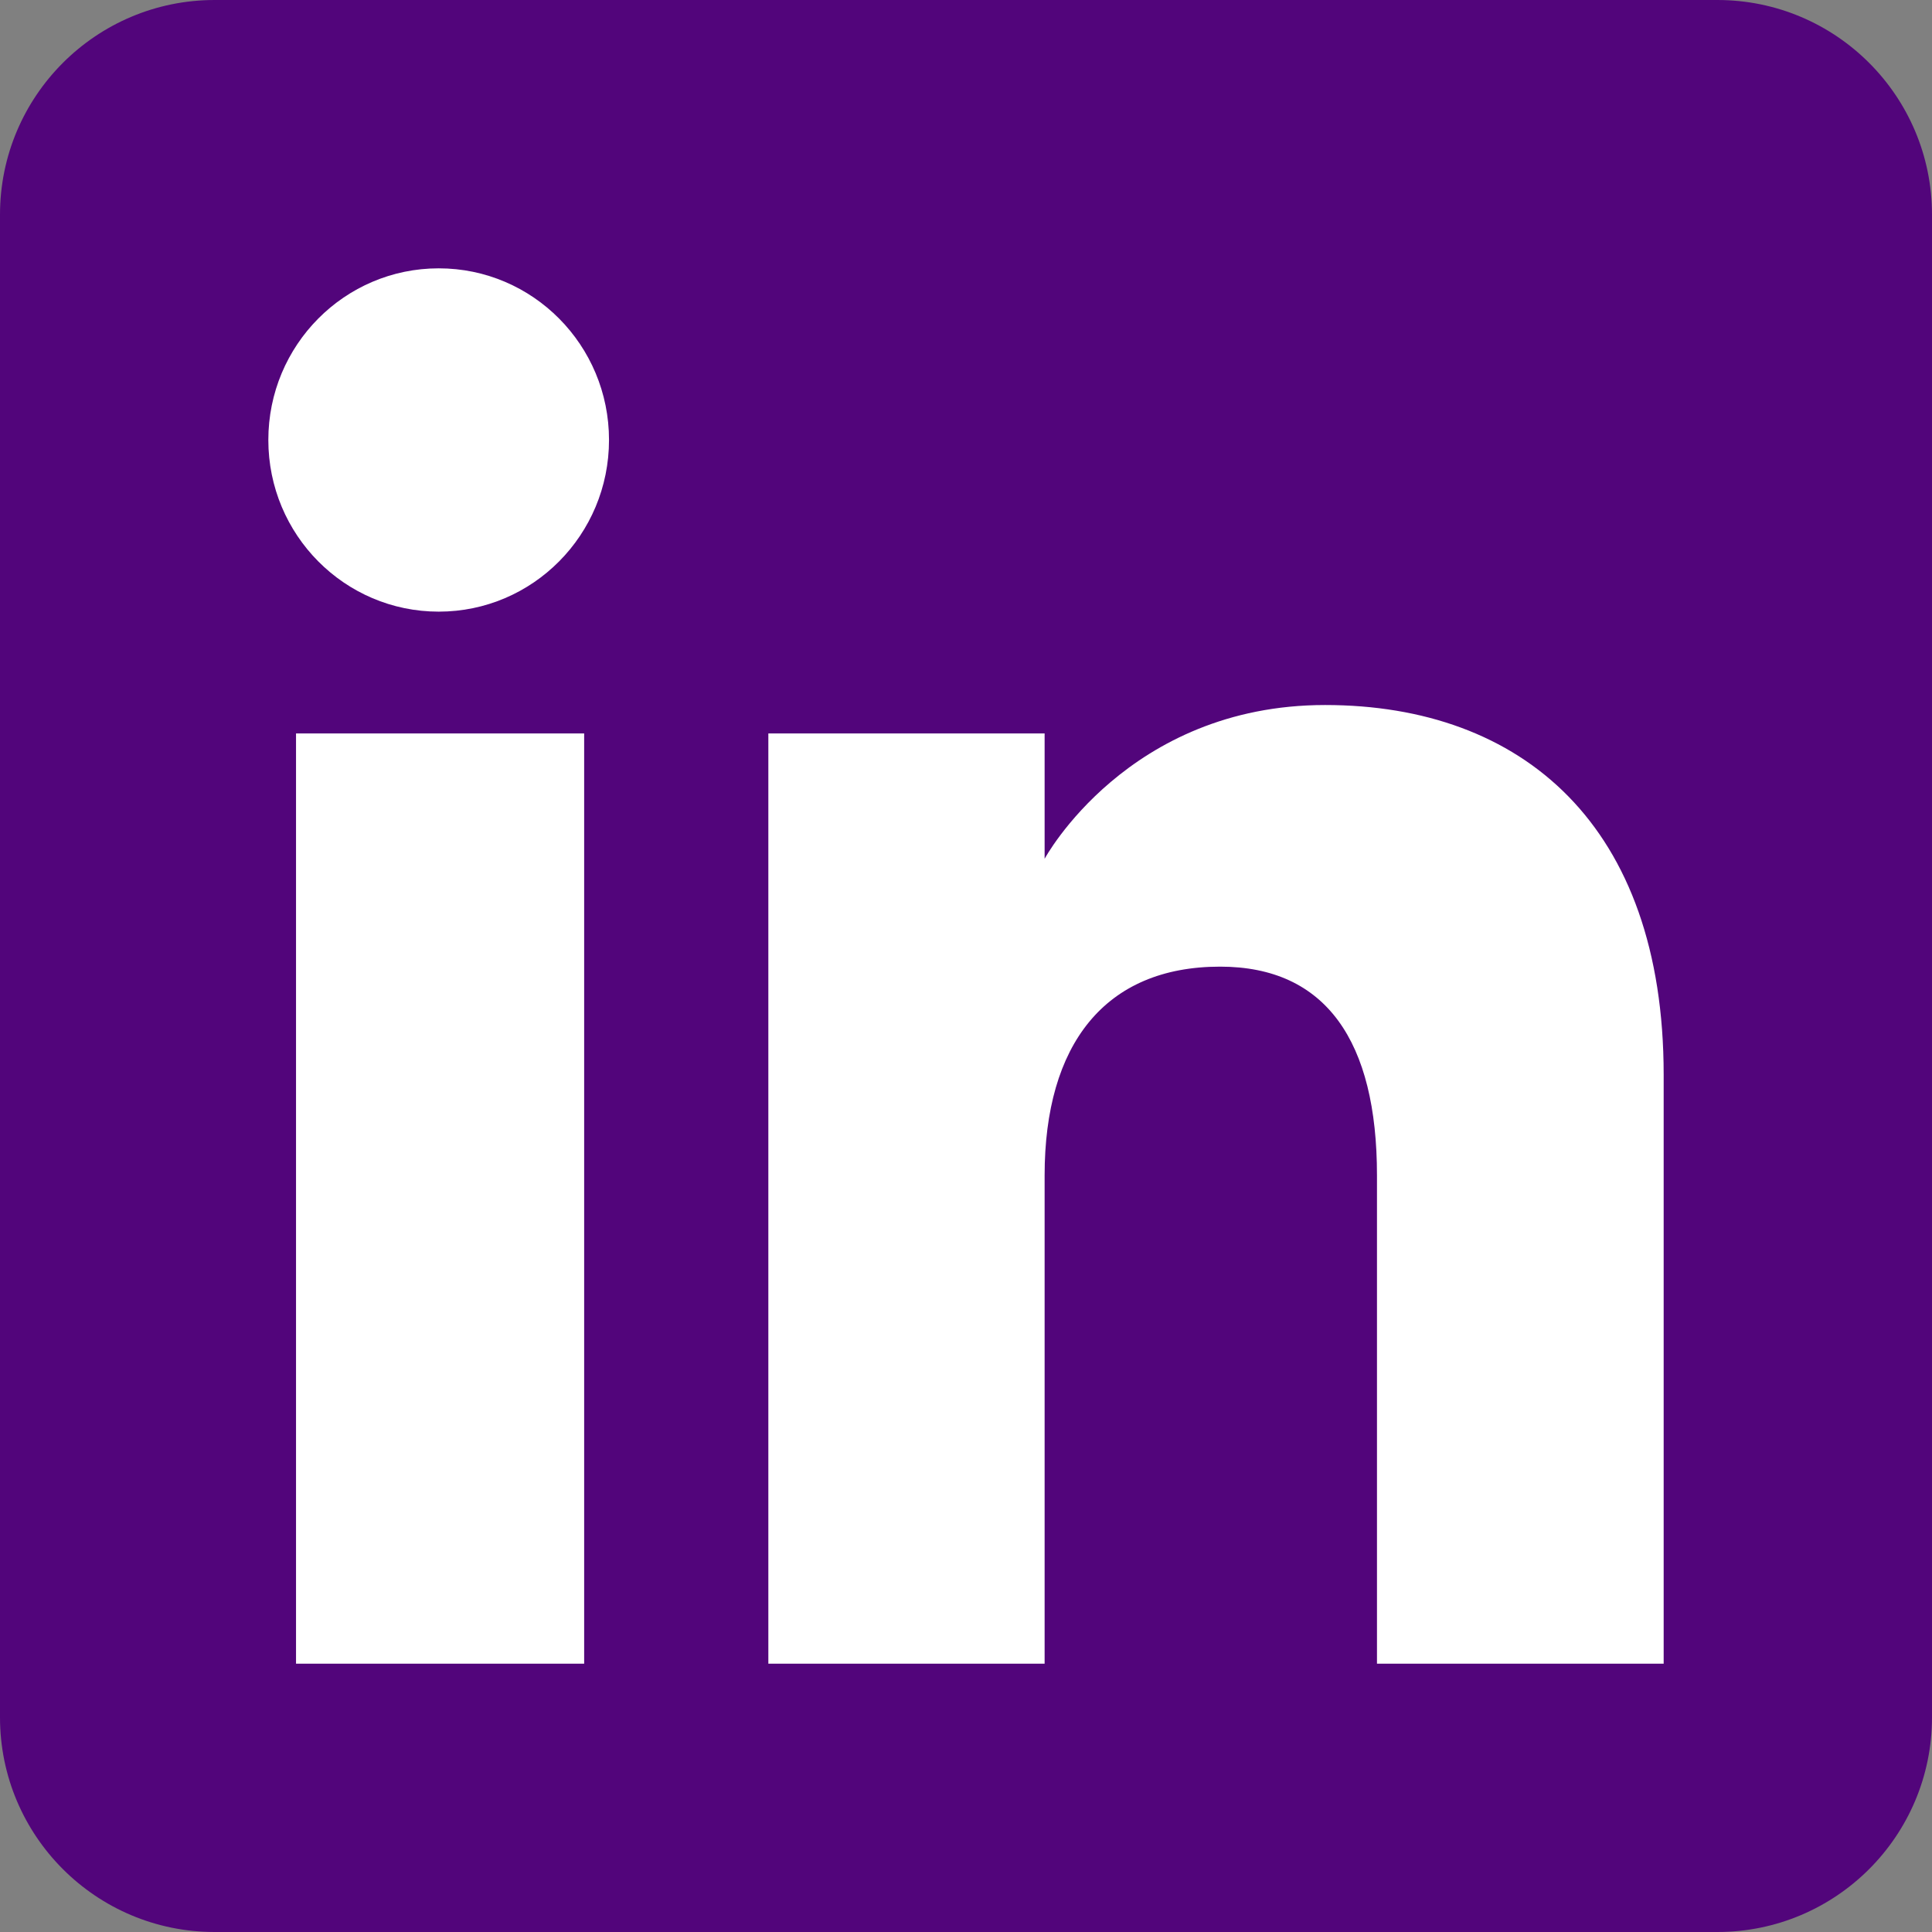 <svg width="36" height="36" viewBox="0 0 36 36" fill="none" xmlns="http://www.w3.org/2000/svg">
<rect x="0" y="0" width="36" height="36" fill="#808080" stroke="none"/>
<path fill-rule="evenodd" clip-rule="evenodd" d="M4 36H32C34.209 36 36 34.209 36 32V4C36 1.791 34.209 0 32 0H4C1.791 0 0 1.791 0 4V32C0 34.209 1.791 36 4 36Z" fill="#52057B"/>
<path fill-rule="evenodd" clip-rule="evenodd" d="M31 31H25.658V21.901C25.658 19.406 24.71 18.012 22.735 18.012C20.587 18.012 19.465 19.463 19.465 21.901V31H14.317V13.667H19.465V16.002C19.465 16.002 21.013 13.137 24.691 13.137C28.368 13.137 31 15.382 31 20.026V31ZM8.175 11.397C6.421 11.397 5 9.965 5 8.198C5 6.432 6.421 5 8.175 5C9.928 5 11.348 6.432 11.348 8.198C11.348 9.965 9.928 11.397 8.175 11.397ZM5.516 31H10.885V13.667H5.516V31Z" fill="white"/>
</svg>
